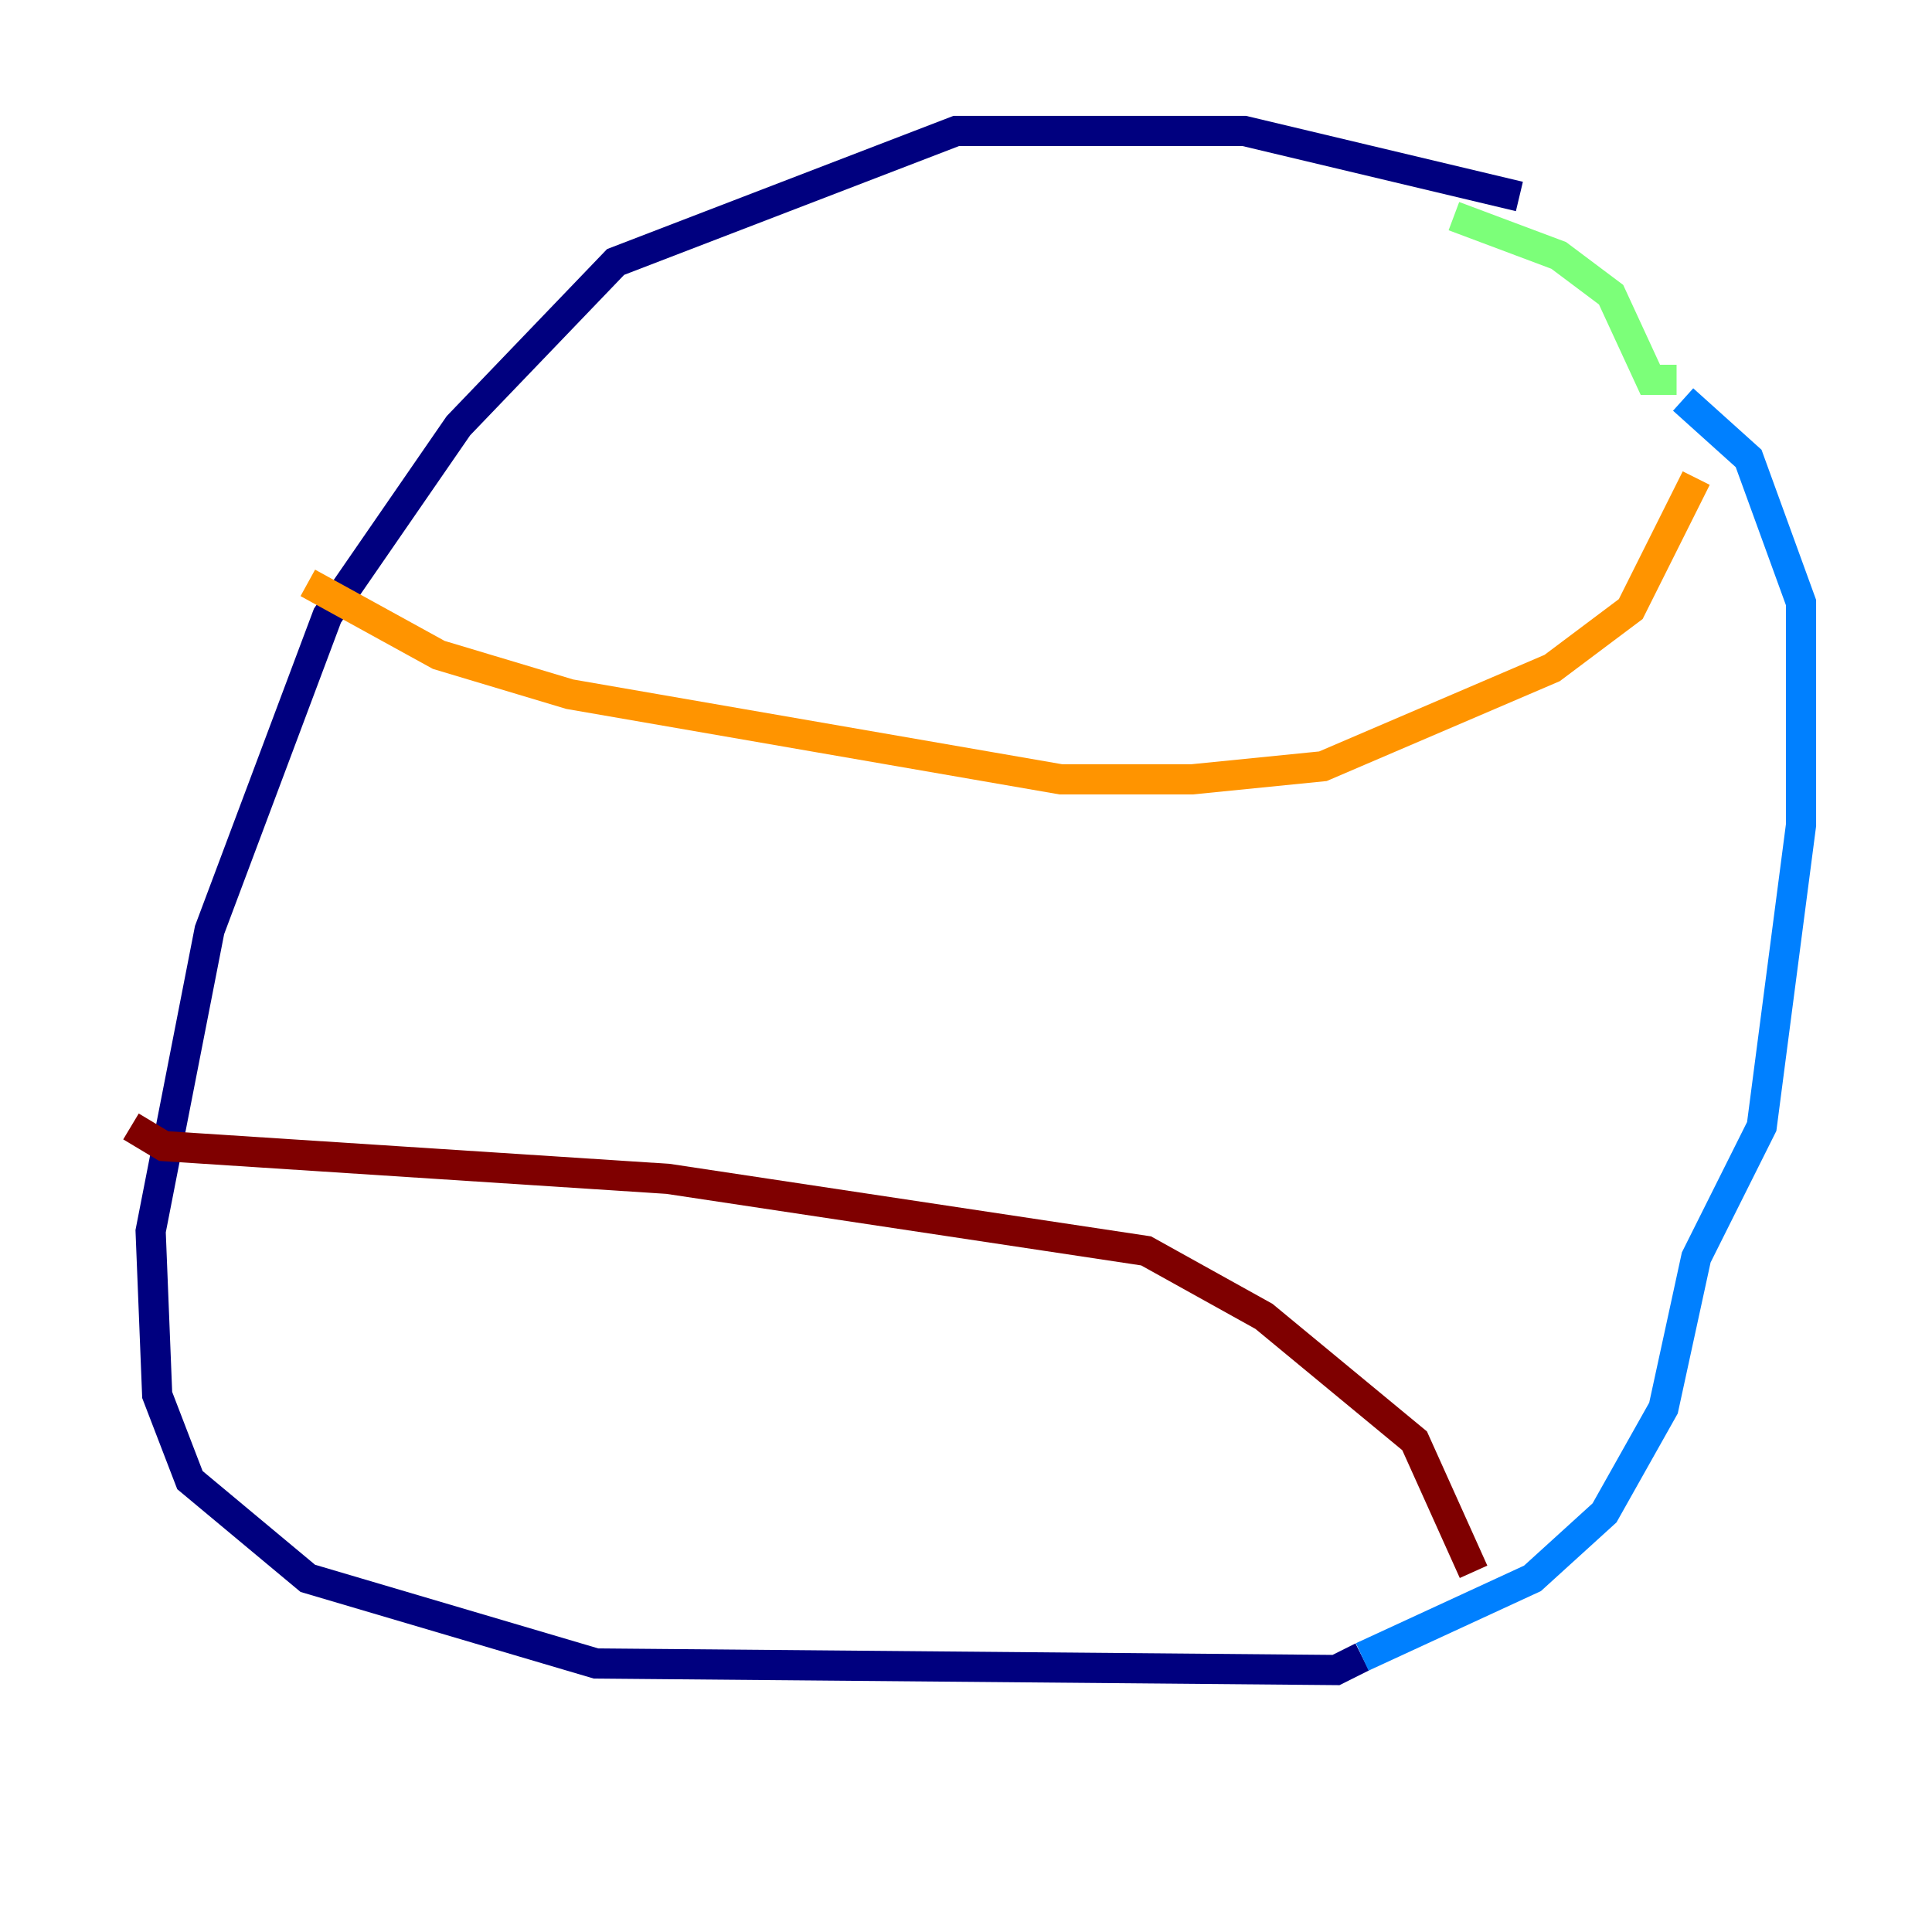 <?xml version="1.0" encoding="utf-8" ?>
<svg baseProfile="tiny" height="128" version="1.2" viewBox="0,0,128,128" width="128" xmlns="http://www.w3.org/2000/svg" xmlns:ev="http://www.w3.org/2001/xml-events" xmlns:xlink="http://www.w3.org/1999/xlink"><defs /><polyline fill="none" points="100.664,13.017 82.441,8.678 63.349,8.678 40.786,17.356 30.373,28.203 21.695,40.786 13.885,61.614 9.98,81.573 10.414,92.42 12.583,98.061 20.393,104.57 39.485,110.21 88.515,110.644 90.251,109.776" stroke="#00007f" stroke-width="2" /><polyline fill="none" points="90.251,109.776 101.532,104.57 106.305,100.231 110.21,93.288 112.38,83.308 116.719,74.63 119.322,54.671 119.322,39.919 115.851,30.373 111.512,26.468" stroke="#0080ff" stroke-width="2" /><polyline fill="none" points="111.078,25.166 109.342,25.166 106.739,19.525 103.268,16.922 96.325,14.319" stroke="#7cff79" stroke-width="2" /><polyline fill="none" points="20.393,38.617 29.071,43.39 37.749,45.993 70.291,51.634 78.969,51.634 87.647,50.766 102.834,44.258 108.041,40.352 112.38,31.675" stroke="#ff9400" stroke-width="2" /><polyline fill="none" points="8.678,74.63 10.848,75.932 44.258,78.102 75.932,82.875 83.742,87.214 93.722,95.458 97.627,104.136" stroke="#7f0000" stroke-width="2" /></svg>
